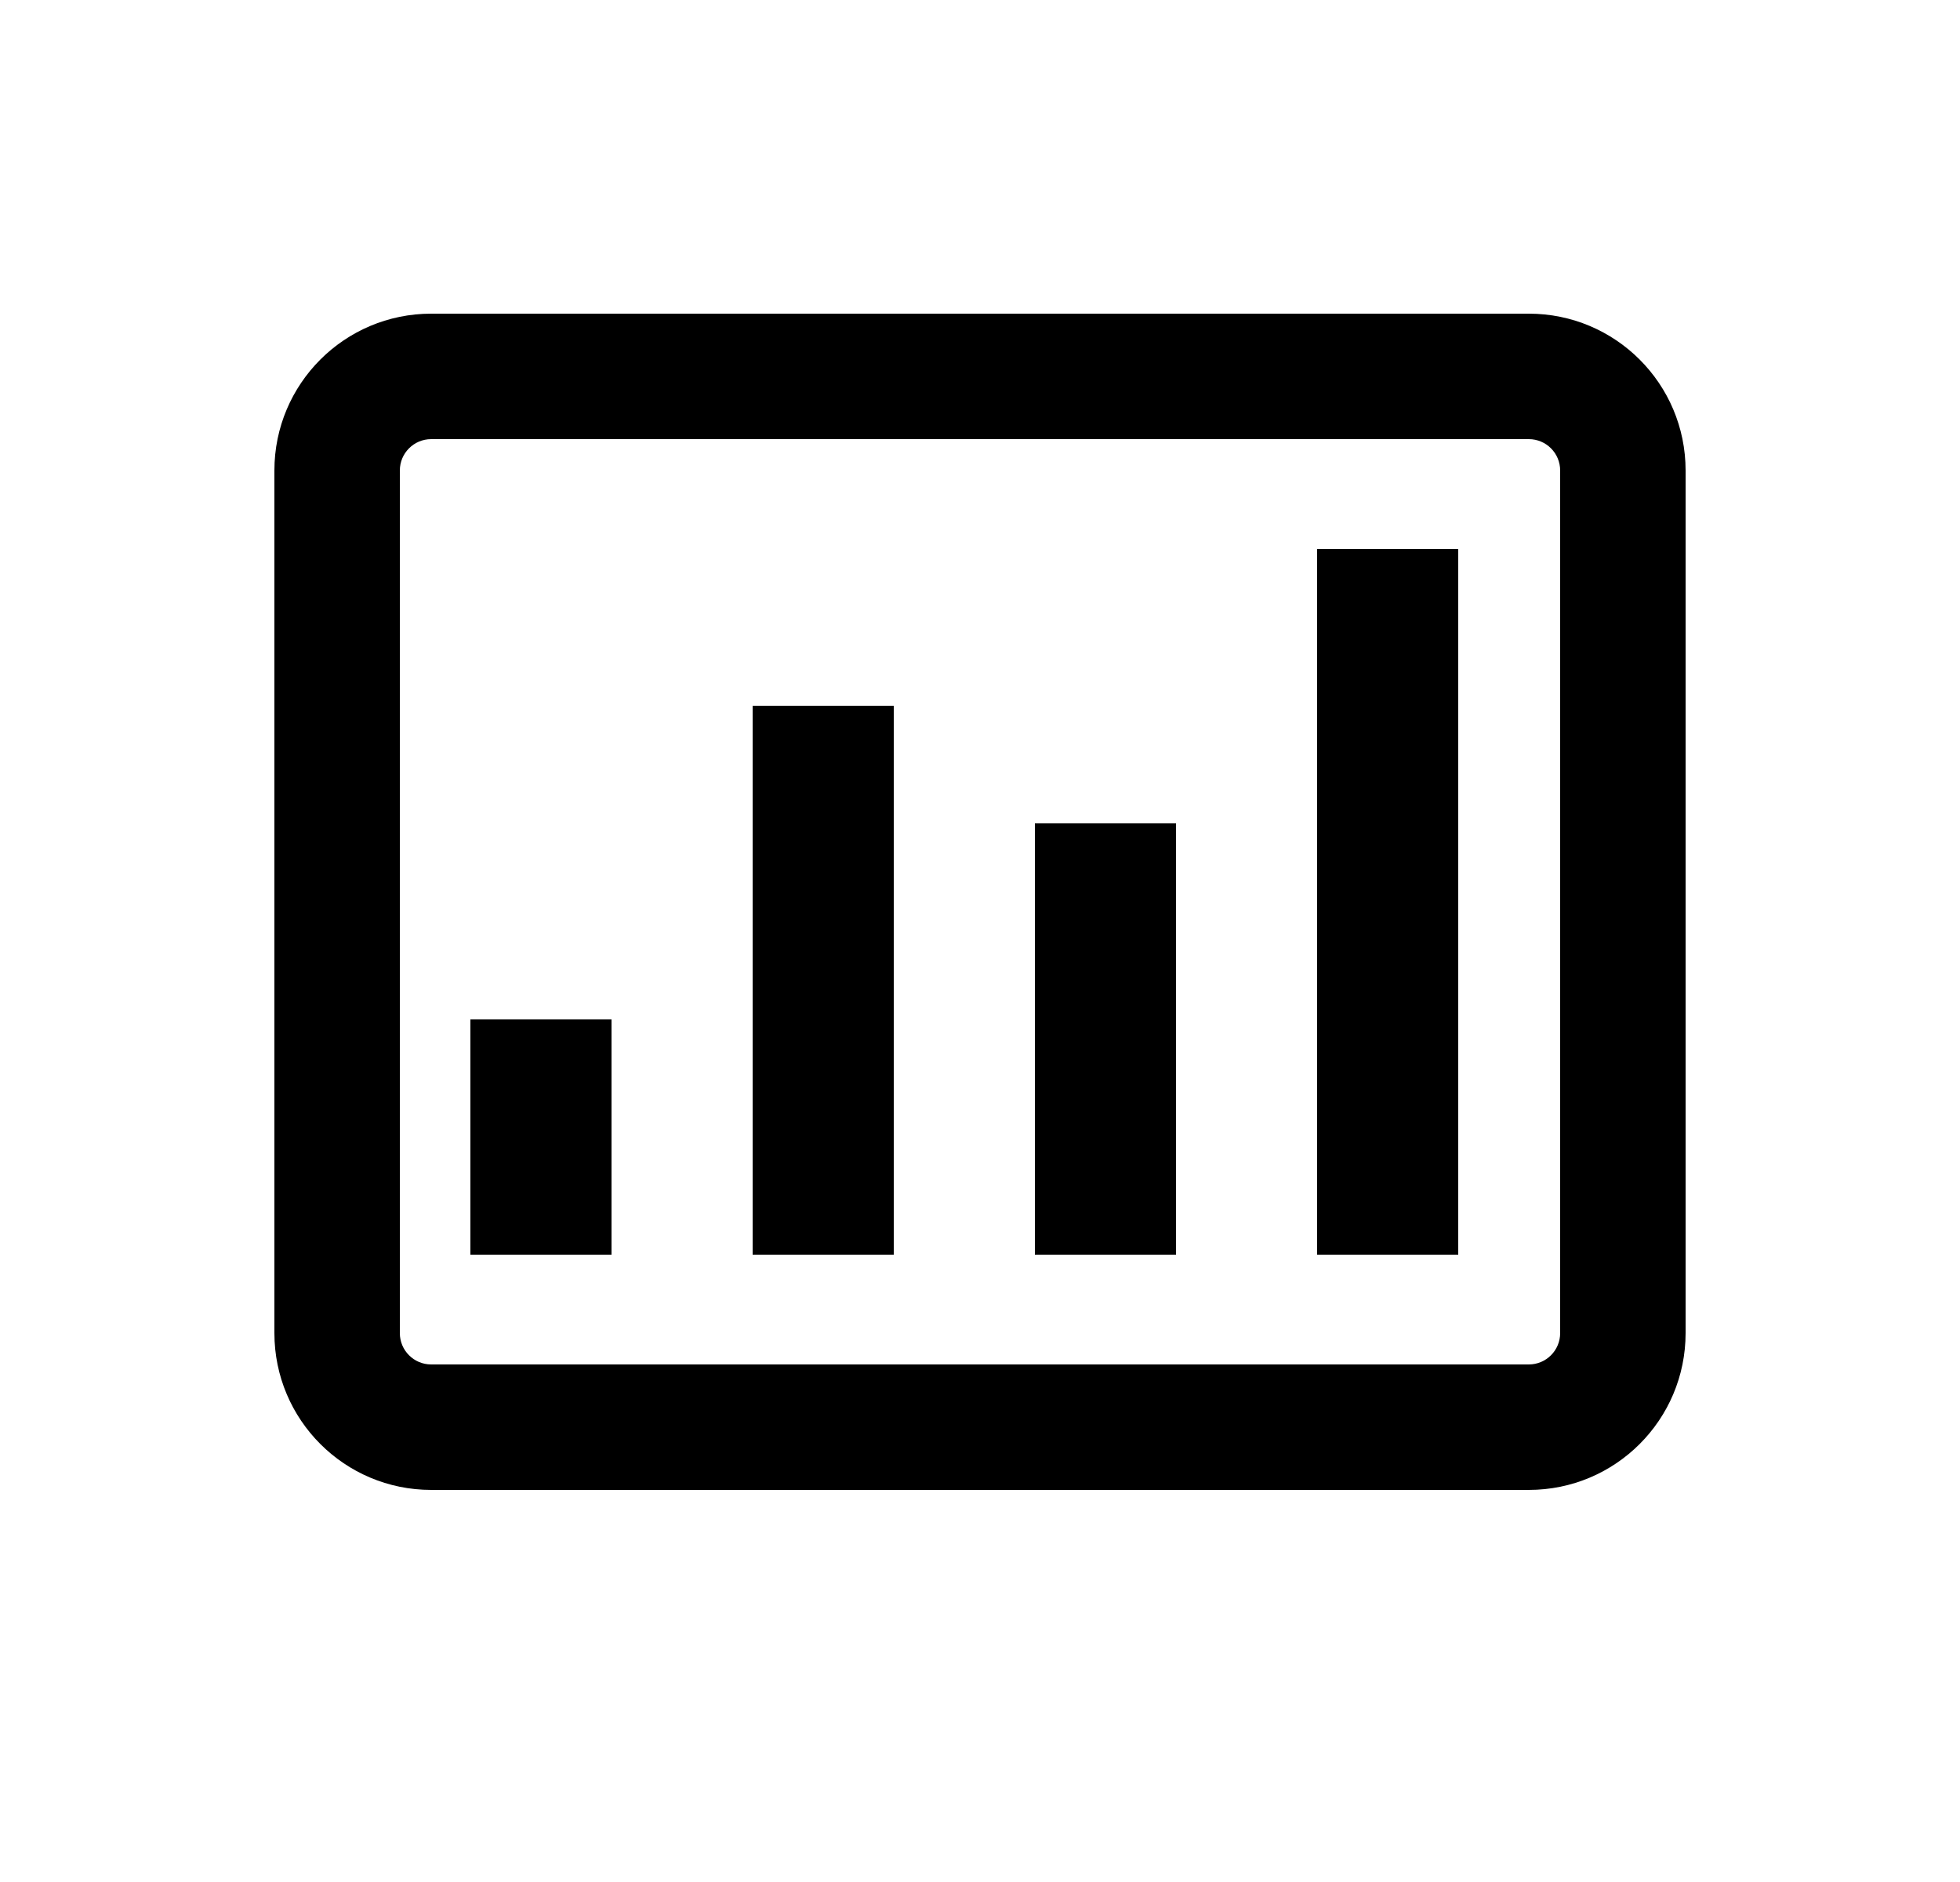 <svg width="25" height="24" viewBox="0 0 25 24" fill="none" xmlns="http://www.w3.org/2000/svg">
<path d="M13.2 10.5H15V16H13.2V10.5Z" fill="currentColor"/>
<path d="M16.8 7H18.6V16H16.8V7Z" fill="currentColor"/>
<path d="M9.6 9H11.4V16H9.6V9Z" fill="currentColor"/>
<path d="M6 13H7.8V16H6V13Z" fill="currentColor"/>
<path fill-rule="evenodd" clip-rule="evenodd" d="M19.5 5.6H5.5C5.279 5.6 5.1 5.779 5.1 6V17C5.1 17.221 5.279 17.4 5.5 17.4H19.5C19.721 17.4 19.9 17.221 19.9 17V6C19.9 5.779 19.721 5.6 19.5 5.6ZM5.5 4C4.395 4 3.5 4.895 3.5 6V17C3.5 18.105 4.395 19 5.5 19H19.5C20.605 19 21.5 18.105 21.5 17V6C21.5 4.895 20.605 4 19.5 4H5.5Z" fill="currentColor"/>
</svg>
